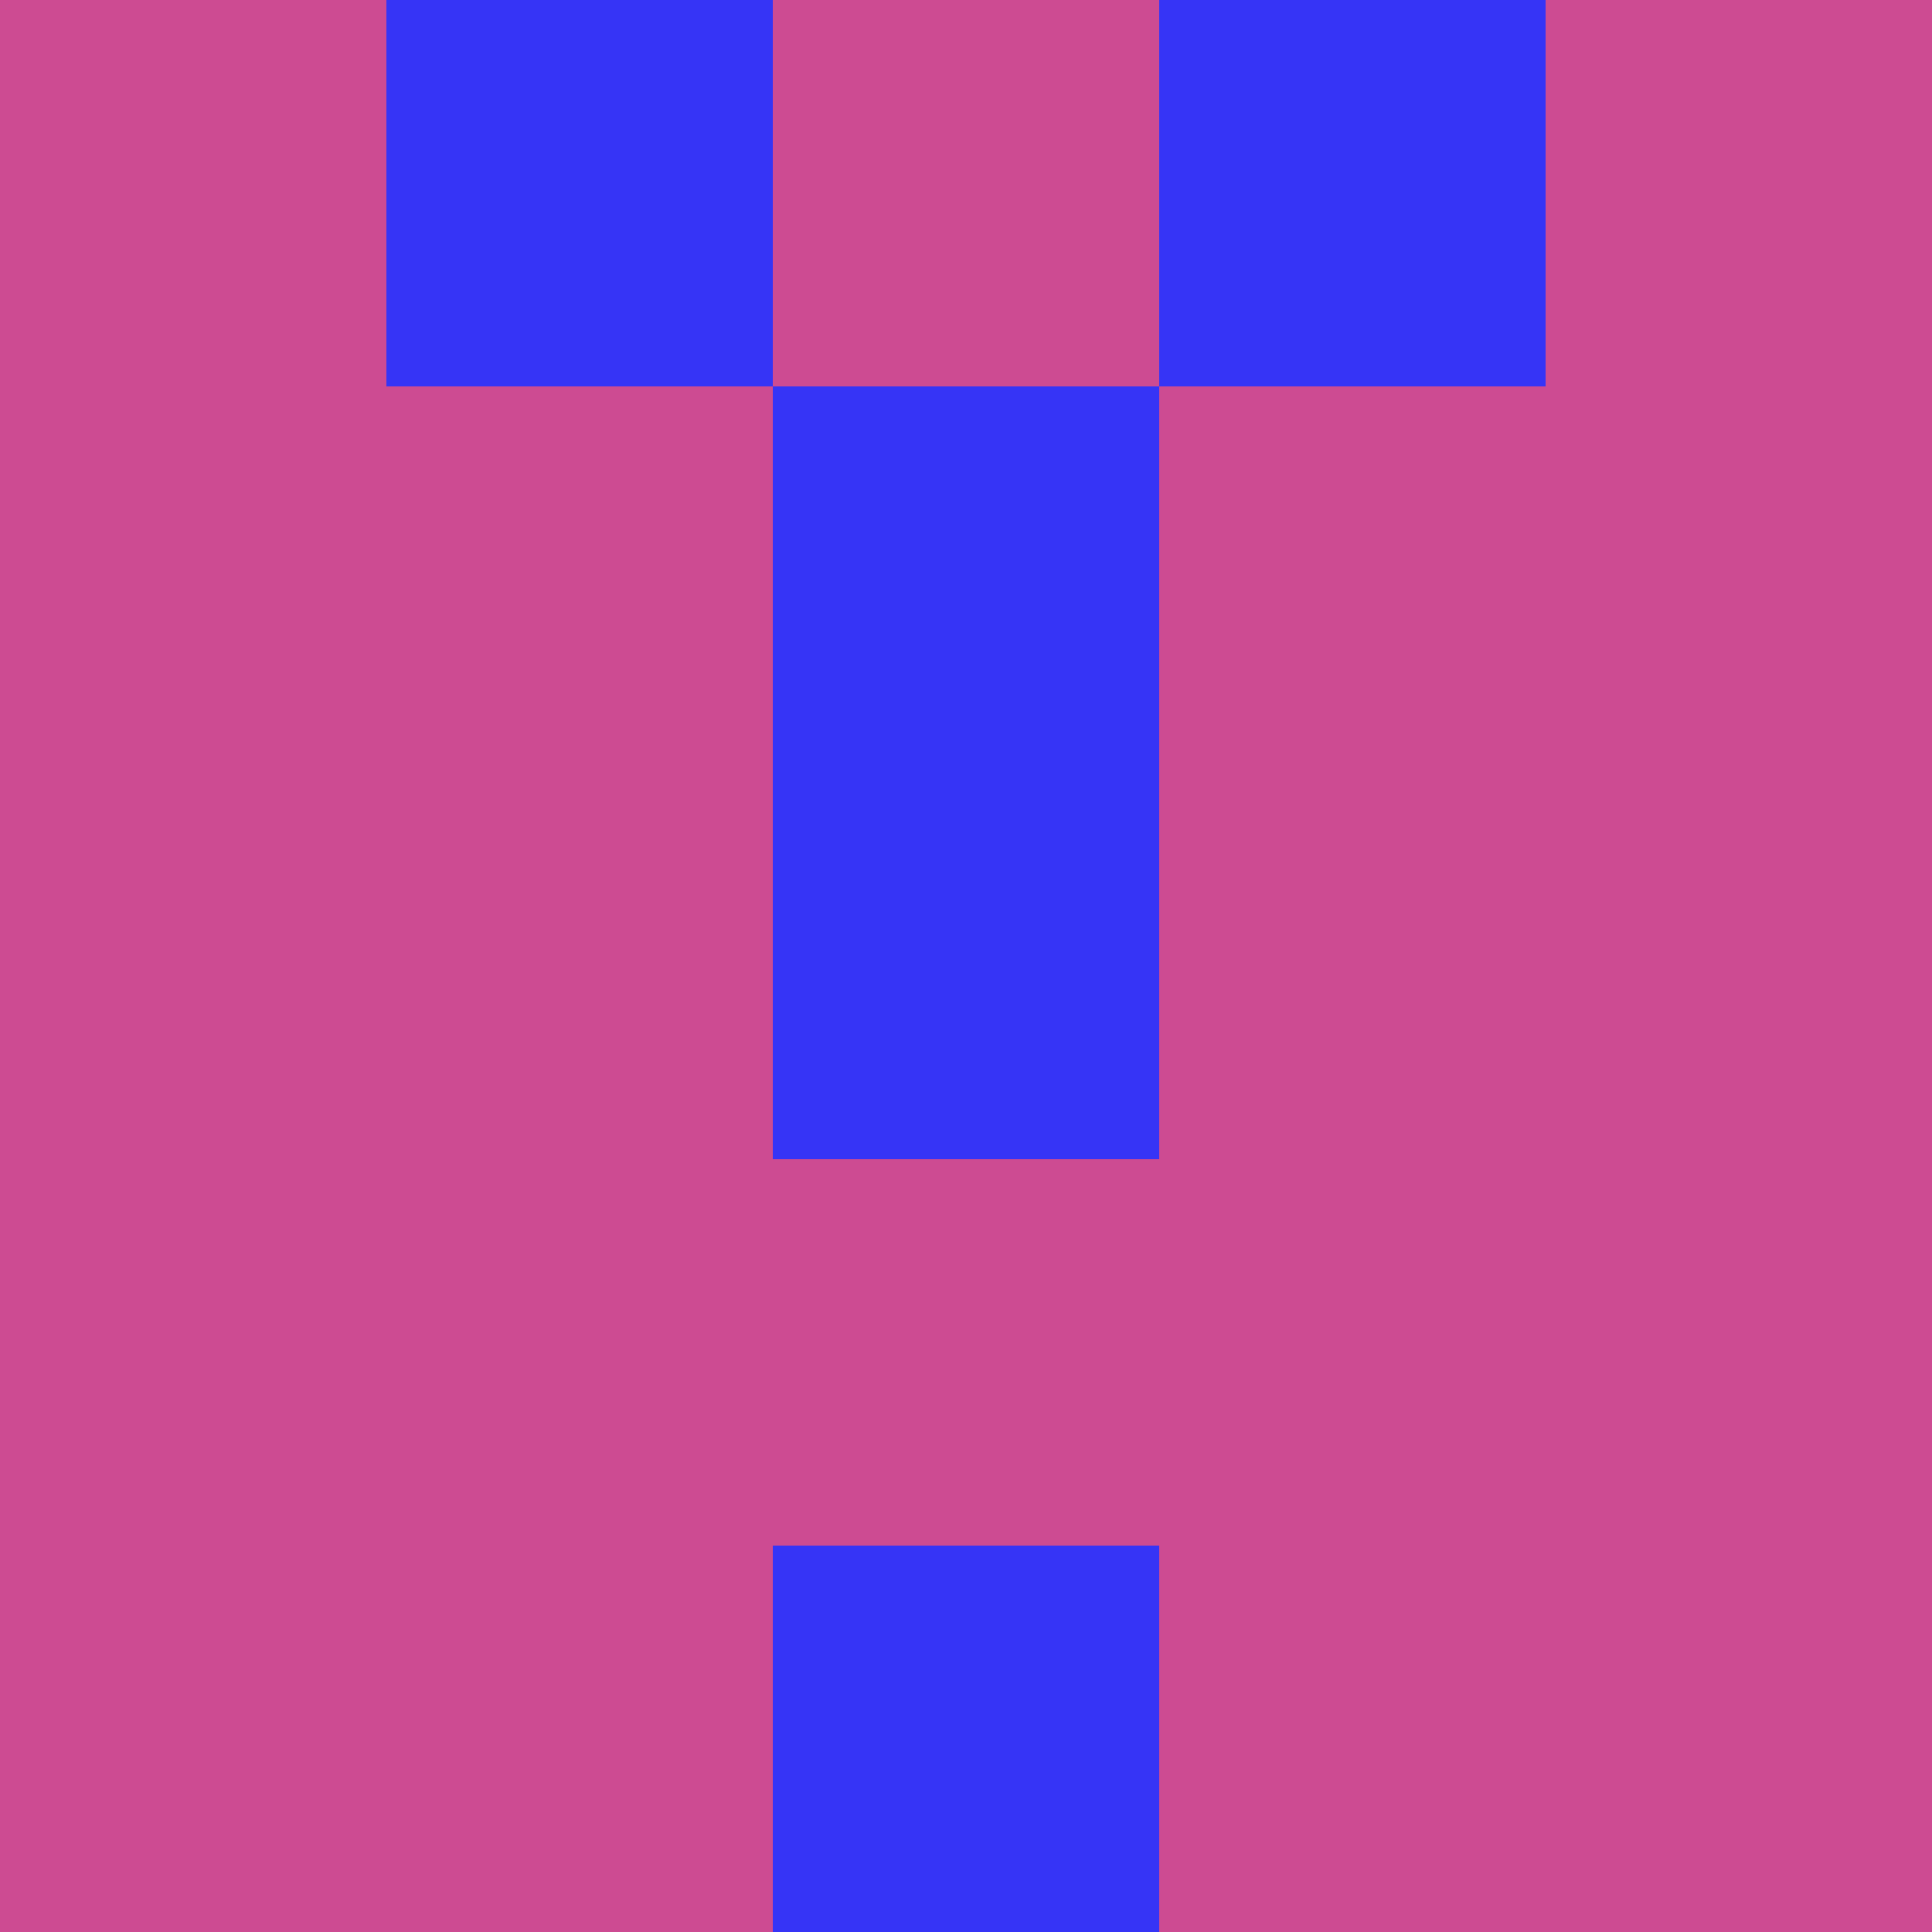 <?xml version="1.0" encoding="utf-8"?>
<!DOCTYPE svg PUBLIC "-//W3C//DTD SVG 20010904//EN"
        "http://www.w3.org/TR/2001/REC-SVG-20010904/DTD/svg10.dtd">

<svg width="400" height="400" viewBox="0 0 5 5"
    xmlns="http://www.w3.org/2000/svg"
    xmlns:xlink="http://www.w3.org/1999/xlink">
            <rect x="0" y="0" width="1" height="1" fill="#CD4B92" />
        <rect x="0" y="1" width="1" height="1" fill="#CD4B92" />
        <rect x="0" y="2" width="1" height="1" fill="#CD4B92" />
        <rect x="0" y="3" width="1" height="1" fill="#CD4B92" />
        <rect x="0" y="4" width="1" height="1" fill="#CD4B92" />
                <rect x="1" y="0" width="1" height="1" fill="#3634F6" />
        <rect x="1" y="1" width="1" height="1" fill="#CD4B92" />
        <rect x="1" y="2" width="1" height="1" fill="#CD4B92" />
        <rect x="1" y="3" width="1" height="1" fill="#CD4B92" />
        <rect x="1" y="4" width="1" height="1" fill="#CD4B92" />
                <rect x="2" y="0" width="1" height="1" fill="#CD4B92" />
        <rect x="2" y="1" width="1" height="1" fill="#3634F6" />
        <rect x="2" y="2" width="1" height="1" fill="#3634F6" />
        <rect x="2" y="3" width="1" height="1" fill="#CD4B92" />
        <rect x="2" y="4" width="1" height="1" fill="#3634F6" />
                <rect x="3" y="0" width="1" height="1" fill="#3634F6" />
        <rect x="3" y="1" width="1" height="1" fill="#CD4B92" />
        <rect x="3" y="2" width="1" height="1" fill="#CD4B92" />
        <rect x="3" y="3" width="1" height="1" fill="#CD4B92" />
        <rect x="3" y="4" width="1" height="1" fill="#CD4B92" />
                <rect x="4" y="0" width="1" height="1" fill="#CD4B92" />
        <rect x="4" y="1" width="1" height="1" fill="#CD4B92" />
        <rect x="4" y="2" width="1" height="1" fill="#CD4B92" />
        <rect x="4" y="3" width="1" height="1" fill="#CD4B92" />
        <rect x="4" y="4" width="1" height="1" fill="#CD4B92" />
        
</svg>


